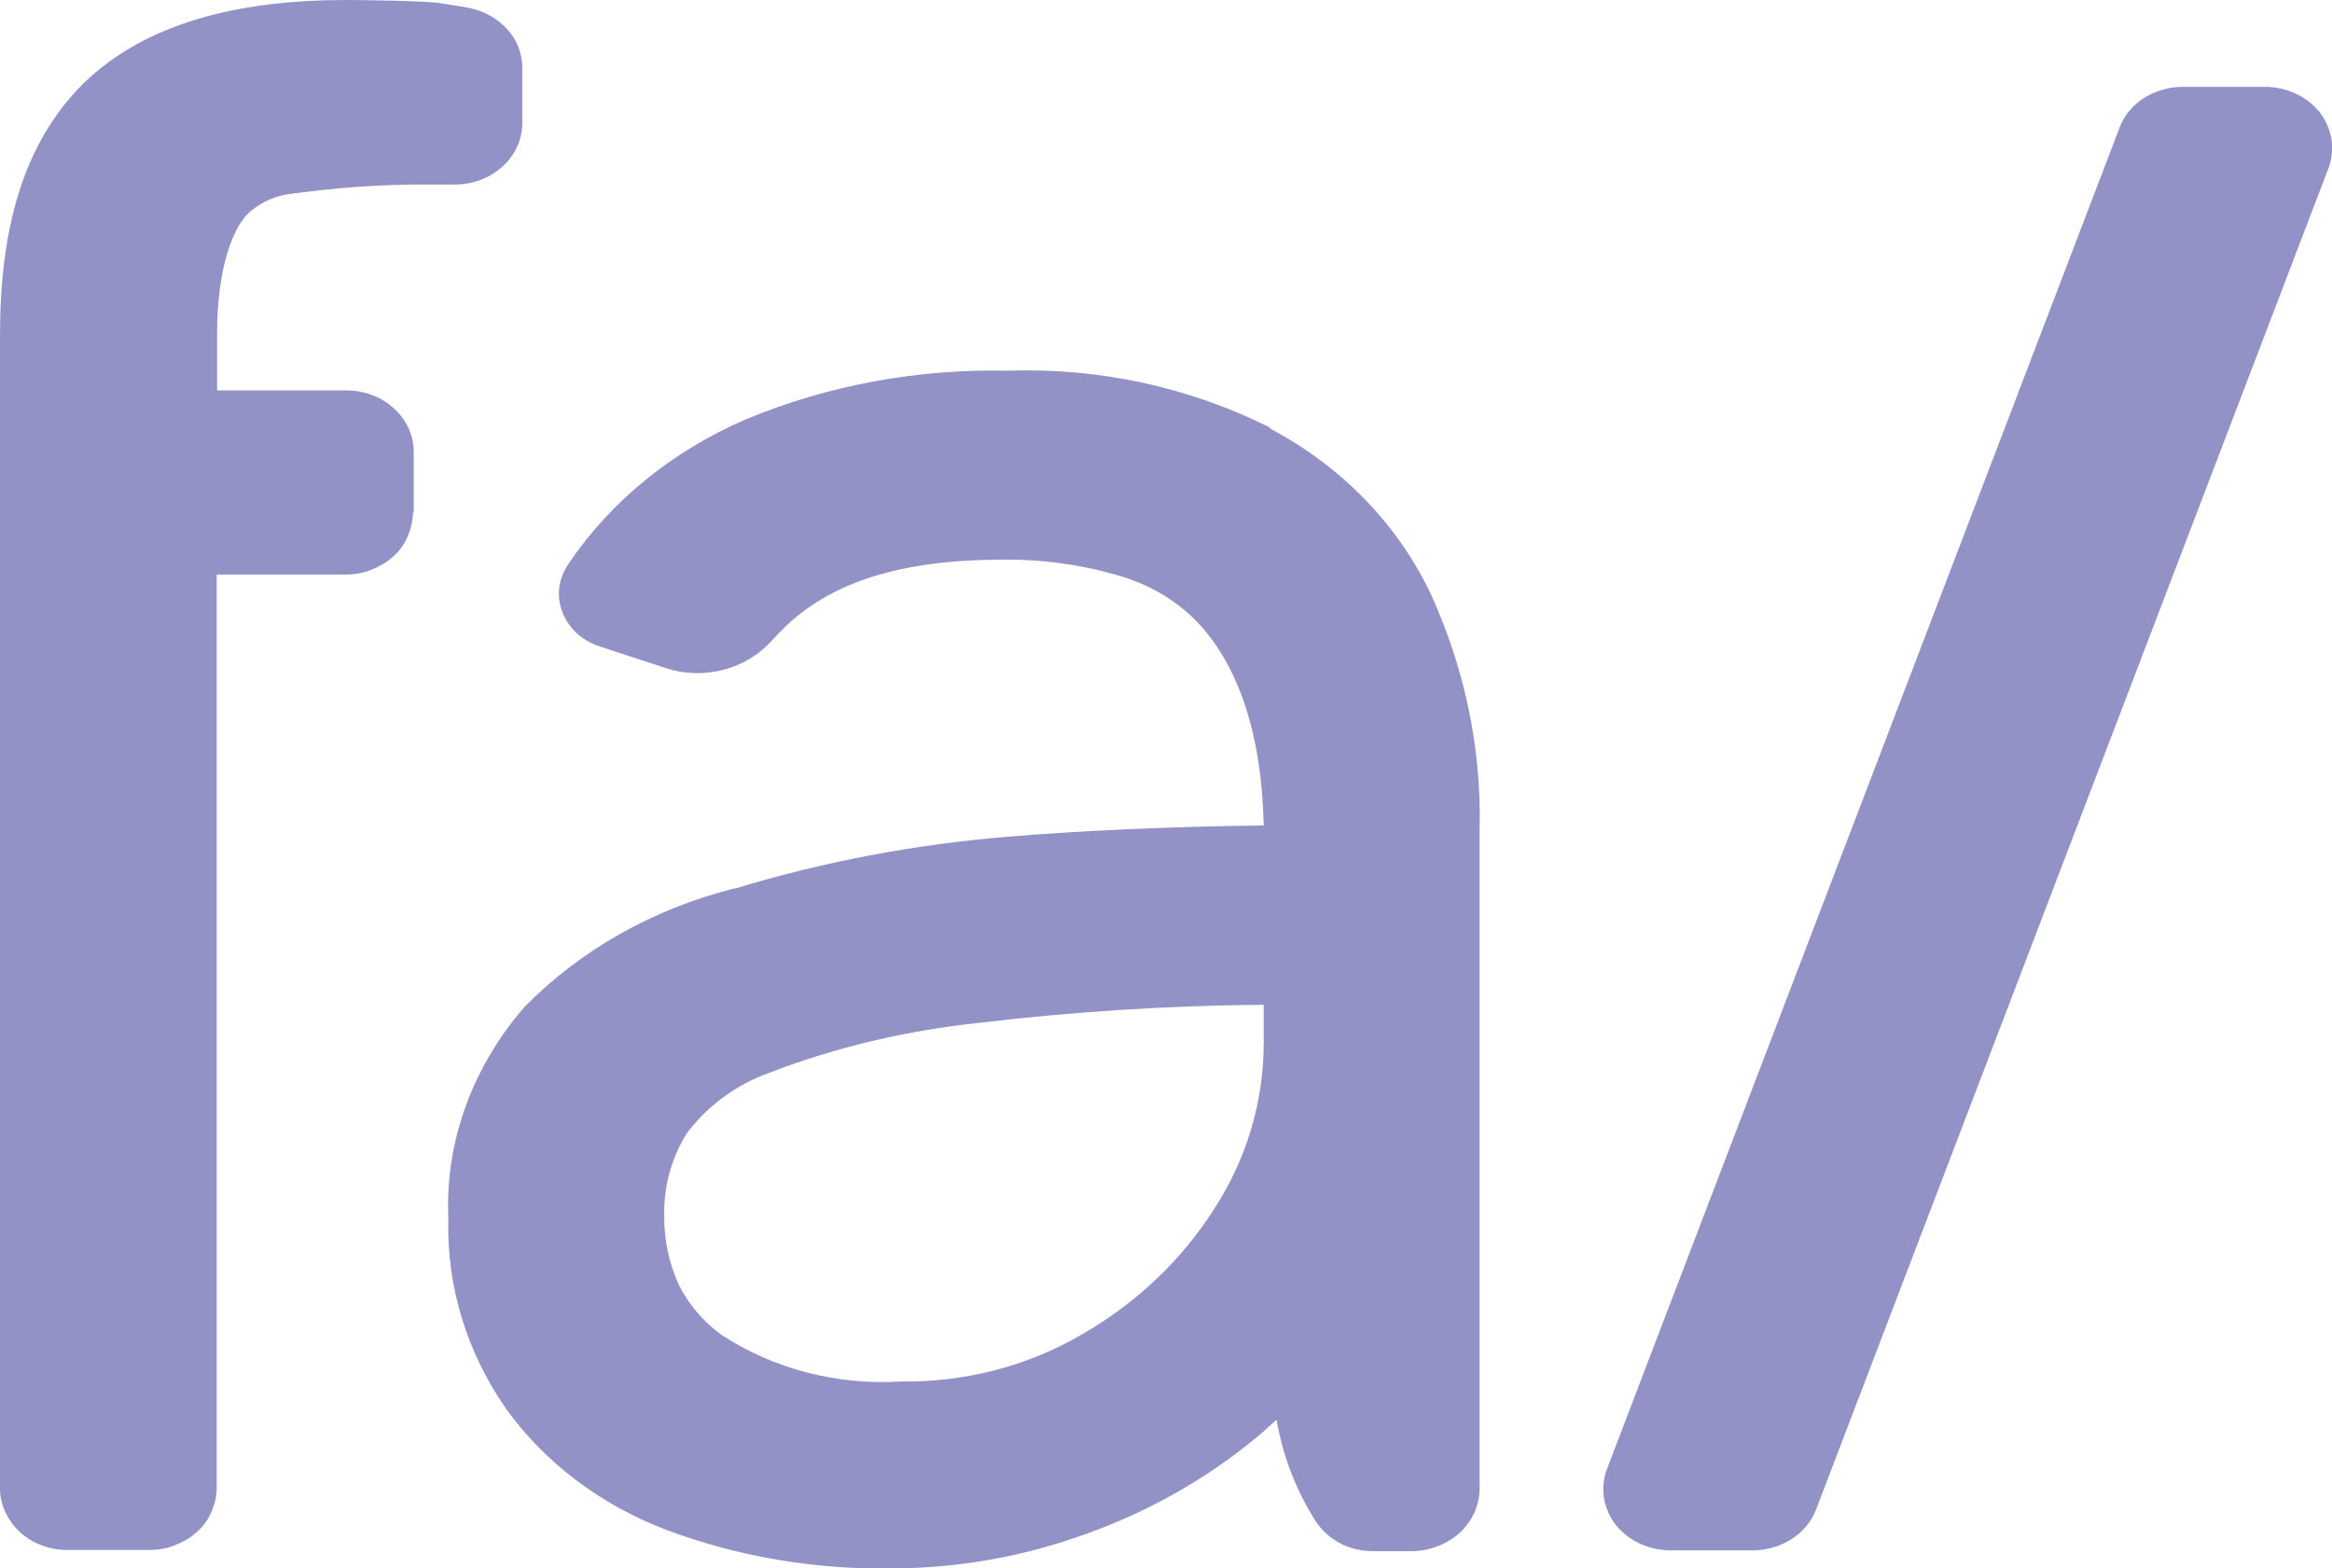 <?xml version="1.0" encoding="UTF-8"?>
<svg id="Layer_2" data-name="Layer 2" xmlns="http://www.w3.org/2000/svg" xmlns:xlink="http://www.w3.org/1999/xlink" viewBox="0 0 58 39">
  <defs>
    <style>
      .cls-1 {
        fill: #9392c7;
      }

      .cls-2 {
        clip-path: url(#clippath);
      }

      .cls-3 {
        fill: none;
      }
    </style>
    <clipPath id="clippath">
      <rect class="cls-3" width="58" height="39"/>
    </clipPath>
  </defs>
  <g id="Layer_1-2" data-name="Layer 1">
    <g class="cls-2">
      <g>
        <path class="cls-1" d="m56.33,2.16h-2.04c-.35,0-.69.1-.97.28-.28.18-.5.44-.61.75l-12.74,33.34c-.09.23-.11.48-.08.72.04.24.14.47.29.67.16.2.36.36.6.47.24.11.5.17.77.17h2.04c.35,0,.69-.1.97-.28.28-.18.5-.44.61-.74L57.91,4.19c.09-.23.11-.48.08-.72-.04-.24-.14-.47-.29-.67-.16-.2-.36-.36-.6-.47-.24-.11-.5-.17-.77-.17Z"/>
        <path class="cls-1" d="m10.29,12.76v-1.52c0-.41-.18-.8-.49-1.08-.31-.29-.74-.45-1.19-.45h-3.21v-1.41c0-1.65.4-2.63.77-2.99l.02-.02c.25-.22.56-.38.91-.45,1.19-.17,2.39-.26,3.59-.25h.62c.45,0,.87-.16,1.19-.45s.49-.68.49-1.08v-1.37c0-.36-.13-.7-.38-.97-.25-.27-.59-.46-.98-.53-.2-.04-.43-.07-.68-.11C10.62.02,8.96,0,8.63,0h-.02C5.9,0,3.6.58,2.06,2.09.55,3.6,0,5.74,0,8.34v28.68c0,.4.18.79.49,1.08.31.29.74.45,1.18.45h2.05c.22,0,.44-.04.64-.12.2-.08.39-.19.54-.33.16-.14.28-.31.36-.5.08-.19.13-.38.13-.59V14.29h3.21c.22,0,.44-.04.64-.12.2-.08.39-.19.54-.33.16-.14.28-.31.36-.5.08-.19.13-.39.13-.59"/>
        <path class="cls-1" d="m31.58,10.63c-2-1-4.25-1.49-6.52-1.41-2.24-.05-4.47.36-6.51,1.21-1.83.79-3.37,2.04-4.43,3.62h0c-.14.22-.22.46-.22.71,0,.29.1.57.28.81.18.24.44.41.74.51l1.65.54c.46.15.95.16,1.42.04.47-.12.88-.37,1.19-.71.16-.17.32-.34.5-.5,1.08-.95,2.68-1.52,5.17-1.53,1.07-.02,2.14.13,3.15.45.73.24,1.37.65,1.86,1.19.93,1.04,1.52,2.66,1.57,4.97-2.4.03-4.53.13-6.36.28-2.31.19-4.59.62-6.79,1.29h-.03c-2.01.51-3.82,1.53-5.21,2.95-1.29,1.49-1.97,3.34-1.89,5.24v.05c-.04,1.66.46,3.29,1.43,4.69.97,1.35,2.36,2.4,3.99,3.02,1.81.68,3.76,1,5.72.96,1.51-.02,3-.27,4.41-.75,1.59-.53,3.06-1.32,4.33-2.33.26-.2.49-.41.72-.62.15.89.48,1.75.98,2.54.15.22.36.41.61.54.25.13.53.19.82.19h.98c.44-.01.86-.18,1.17-.46.31-.29.48-.67.49-1.08v-16.41c.05-2.01-.37-4.01-1.22-5.87-.82-1.72-2.21-3.16-3.99-4.1Zm-1.37,19.42c-.81,1.28-1.94,2.36-3.32,3.15-1.34.78-2.89,1.18-4.47,1.16-1.6.1-3.19-.31-4.49-1.17-.45-.33-.81-.76-1.05-1.24-.25-.55-.37-1.15-.36-1.75-.01-.7.18-1.4.56-2.01.51-.68,1.22-1.21,2.06-1.51,1.66-.64,3.42-1.05,5.21-1.24,2.35-.28,4.71-.43,7.08-.45v.95c0,1.45-.42,2.87-1.22,4.11"/>
      </g>
    </g>
  </g>
</svg>